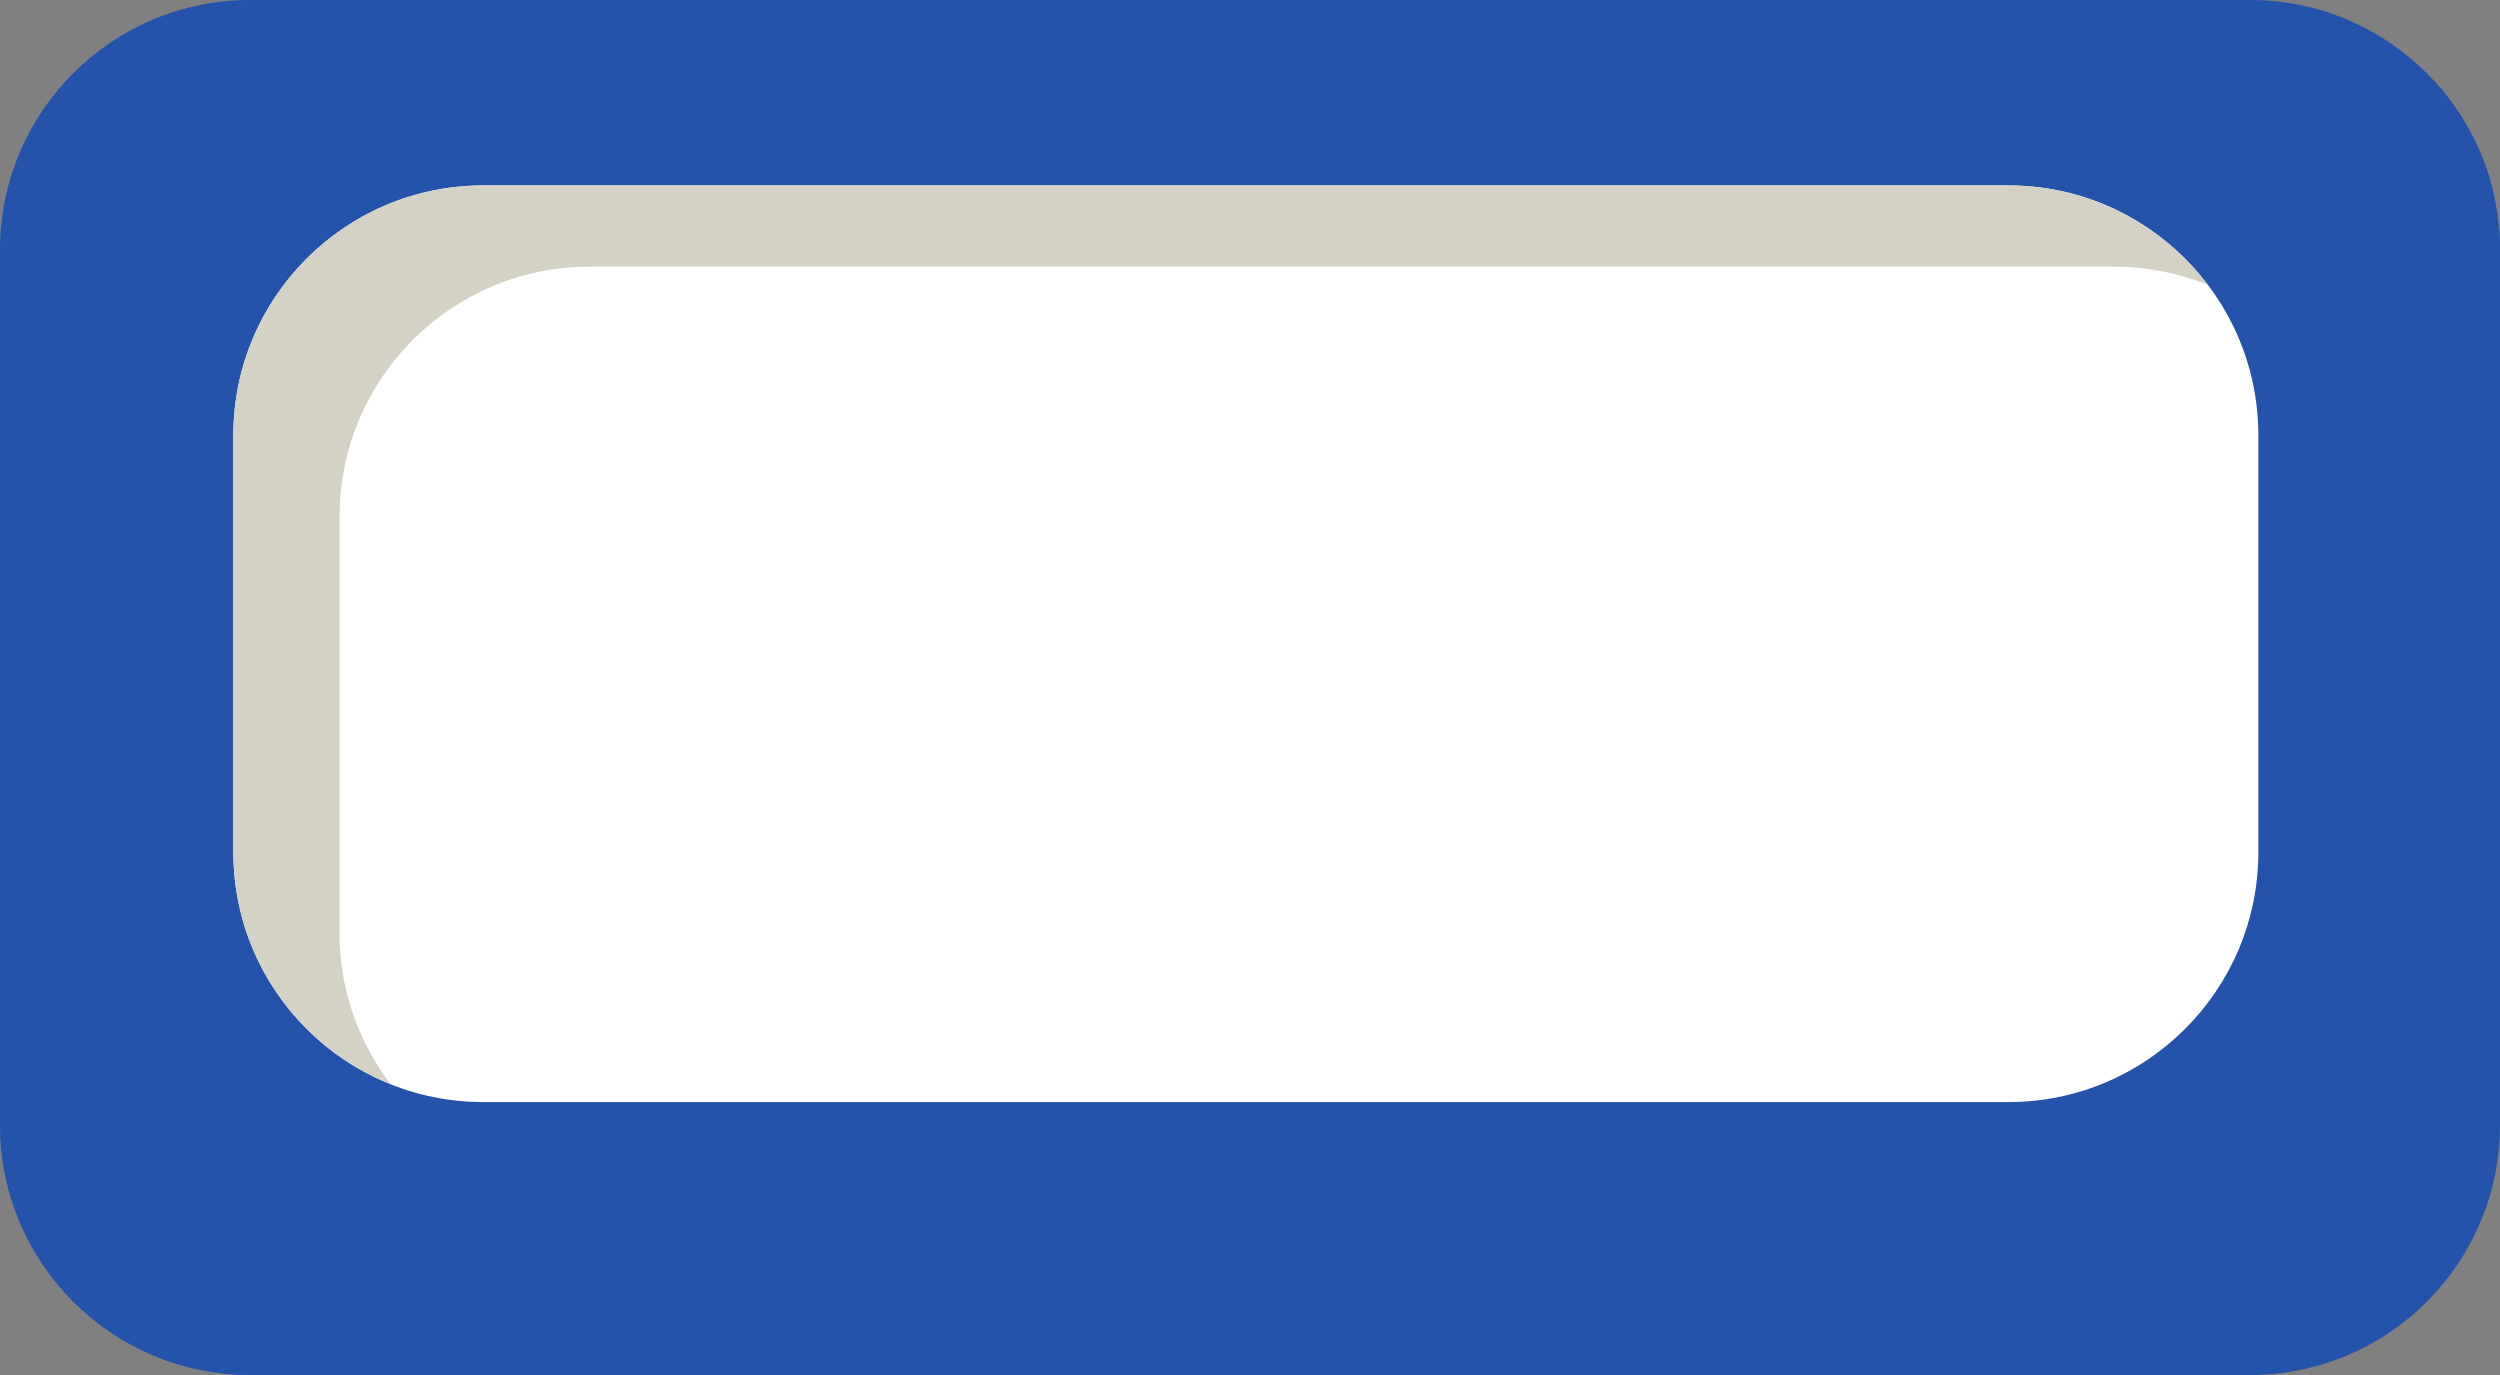 <?xml version="1.0" encoding="utf-8"?>
<!-- Generator: Adobe Illustrator 16.0.0, SVG Export Plug-In . SVG Version: 6.00 Build 0)  -->
<!DOCTYPE svg PUBLIC "-//W3C//DTD SVG 1.1//EN" "http://www.w3.org/Graphics/SVG/1.1/DTD/svg11.dtd">
<svg version="1.1" id="Layer_1" xmlns="http://www.w3.org/2000/svg" xmlns:xlink="http://www.w3.org/1999/xlink" x="0px" y="0px"
	 width="100px" height="55px" viewBox="0 0 100 55" enable-background="new 0 0 100 55" xml:space="preserve">
<rect x="0" y="0" width="100" height="55" fill="#808080" stroke="none"/>
<g>
	<path fill="#2353AA" d="M100,45c0,5.523-4.478,10-10,10H10C4.478,55,0,50.523,0,45V15C0,9.477,4.478,5,10,5h80
		c5.522,0,10,4.477,10,10V45z"/>
	<path fill="#2353AA" d="M100,40c0,5.523-4.478,10-10,10H10C4.478,50,0,45.523,0,40V10C0,4.477,4.478,0,10,0h80
		c5.522,0,10,4.477,10,10V40z"/>
	<g>
		<defs>
			<path id="SVGID_1_" d="M100,40c0,5.523-4.478,10-10,10H10C4.478,50,0,45.523,0,40V10C0,4.477,4.478,0,10,0h80
				c5.522,0,10,4.477,10,10V40z"/>
		</defs>
		<clipPath id="SVGID_2_">
			<use xlink:href="#SVGID_1_"  overflow="visible"/>
		</clipPath>
		<polygon clip-path="url(#SVGID_2_)" fill="#2353AA" points="99,2.429 3,50 105.75,50 		"/>
	</g>
	<g>
		<path fill="#FFFFFF" d="M90.334,34.083c0,5.523-4.478,10-10,10h-61c-5.523,0-10-4.477-10-10V17.417c0-5.523,4.477-10,10-10h61
			c5.522,0,10,4.477,10,10V34.083z"/>
		<path fill="#D4D2C5" d="M13.583,37.333V20.667c0-5.523,4.477-10,10-10h61c1.313,0,2.564,0.26,3.714,0.721
			c-1.825-2.408-4.709-3.971-7.964-3.971h-61c-5.523,0-10,4.477-10,10v16.667c0,4.209,2.604,7.804,6.286,9.279
			C14.347,41.685,13.583,39.601,13.583,37.333z"/>
	</g>
</g>
</svg>
